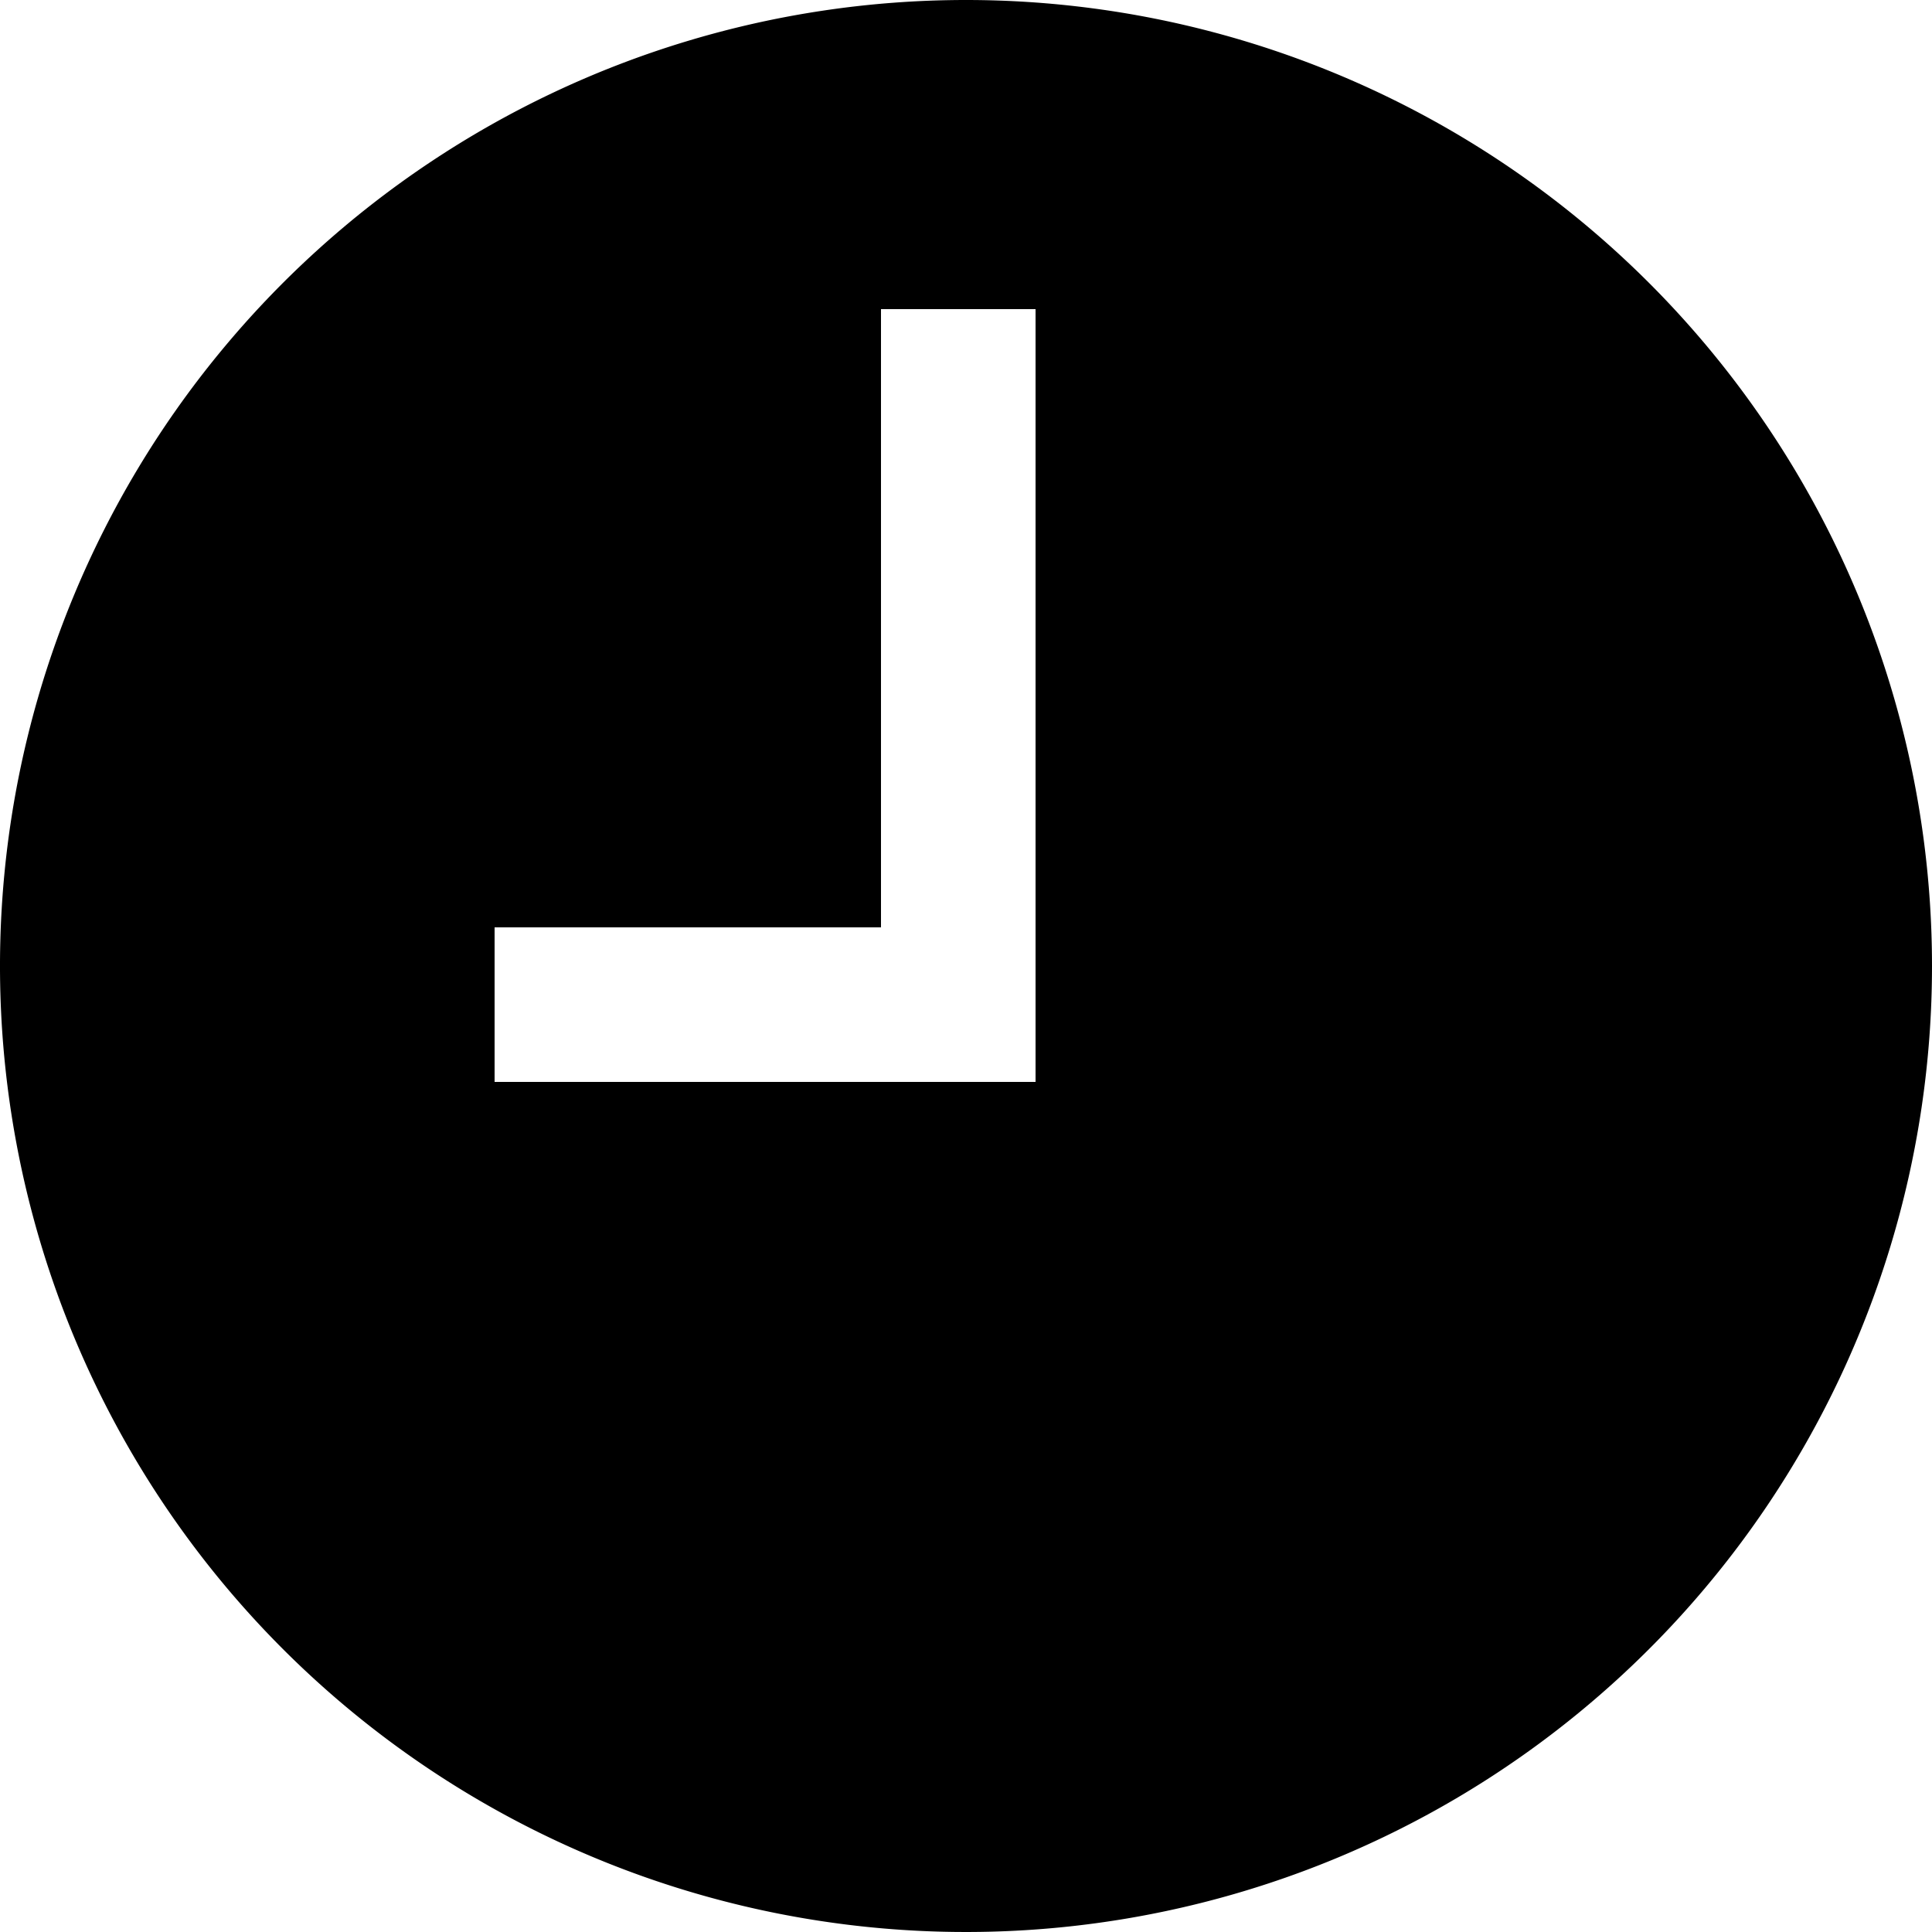 <svg xmlns="http://www.w3.org/2000/svg" viewBox="0 0 25 25">
  <path d="M30,18A12.5,12.5,0,1,0,42.5,30.5,12.5,12.5,0,0,0,30,18Zm.9,14h-7V30h5V22h2Z" transform="translate(-17.5 -18)" fill-rule="evenodd"/>
</svg>
